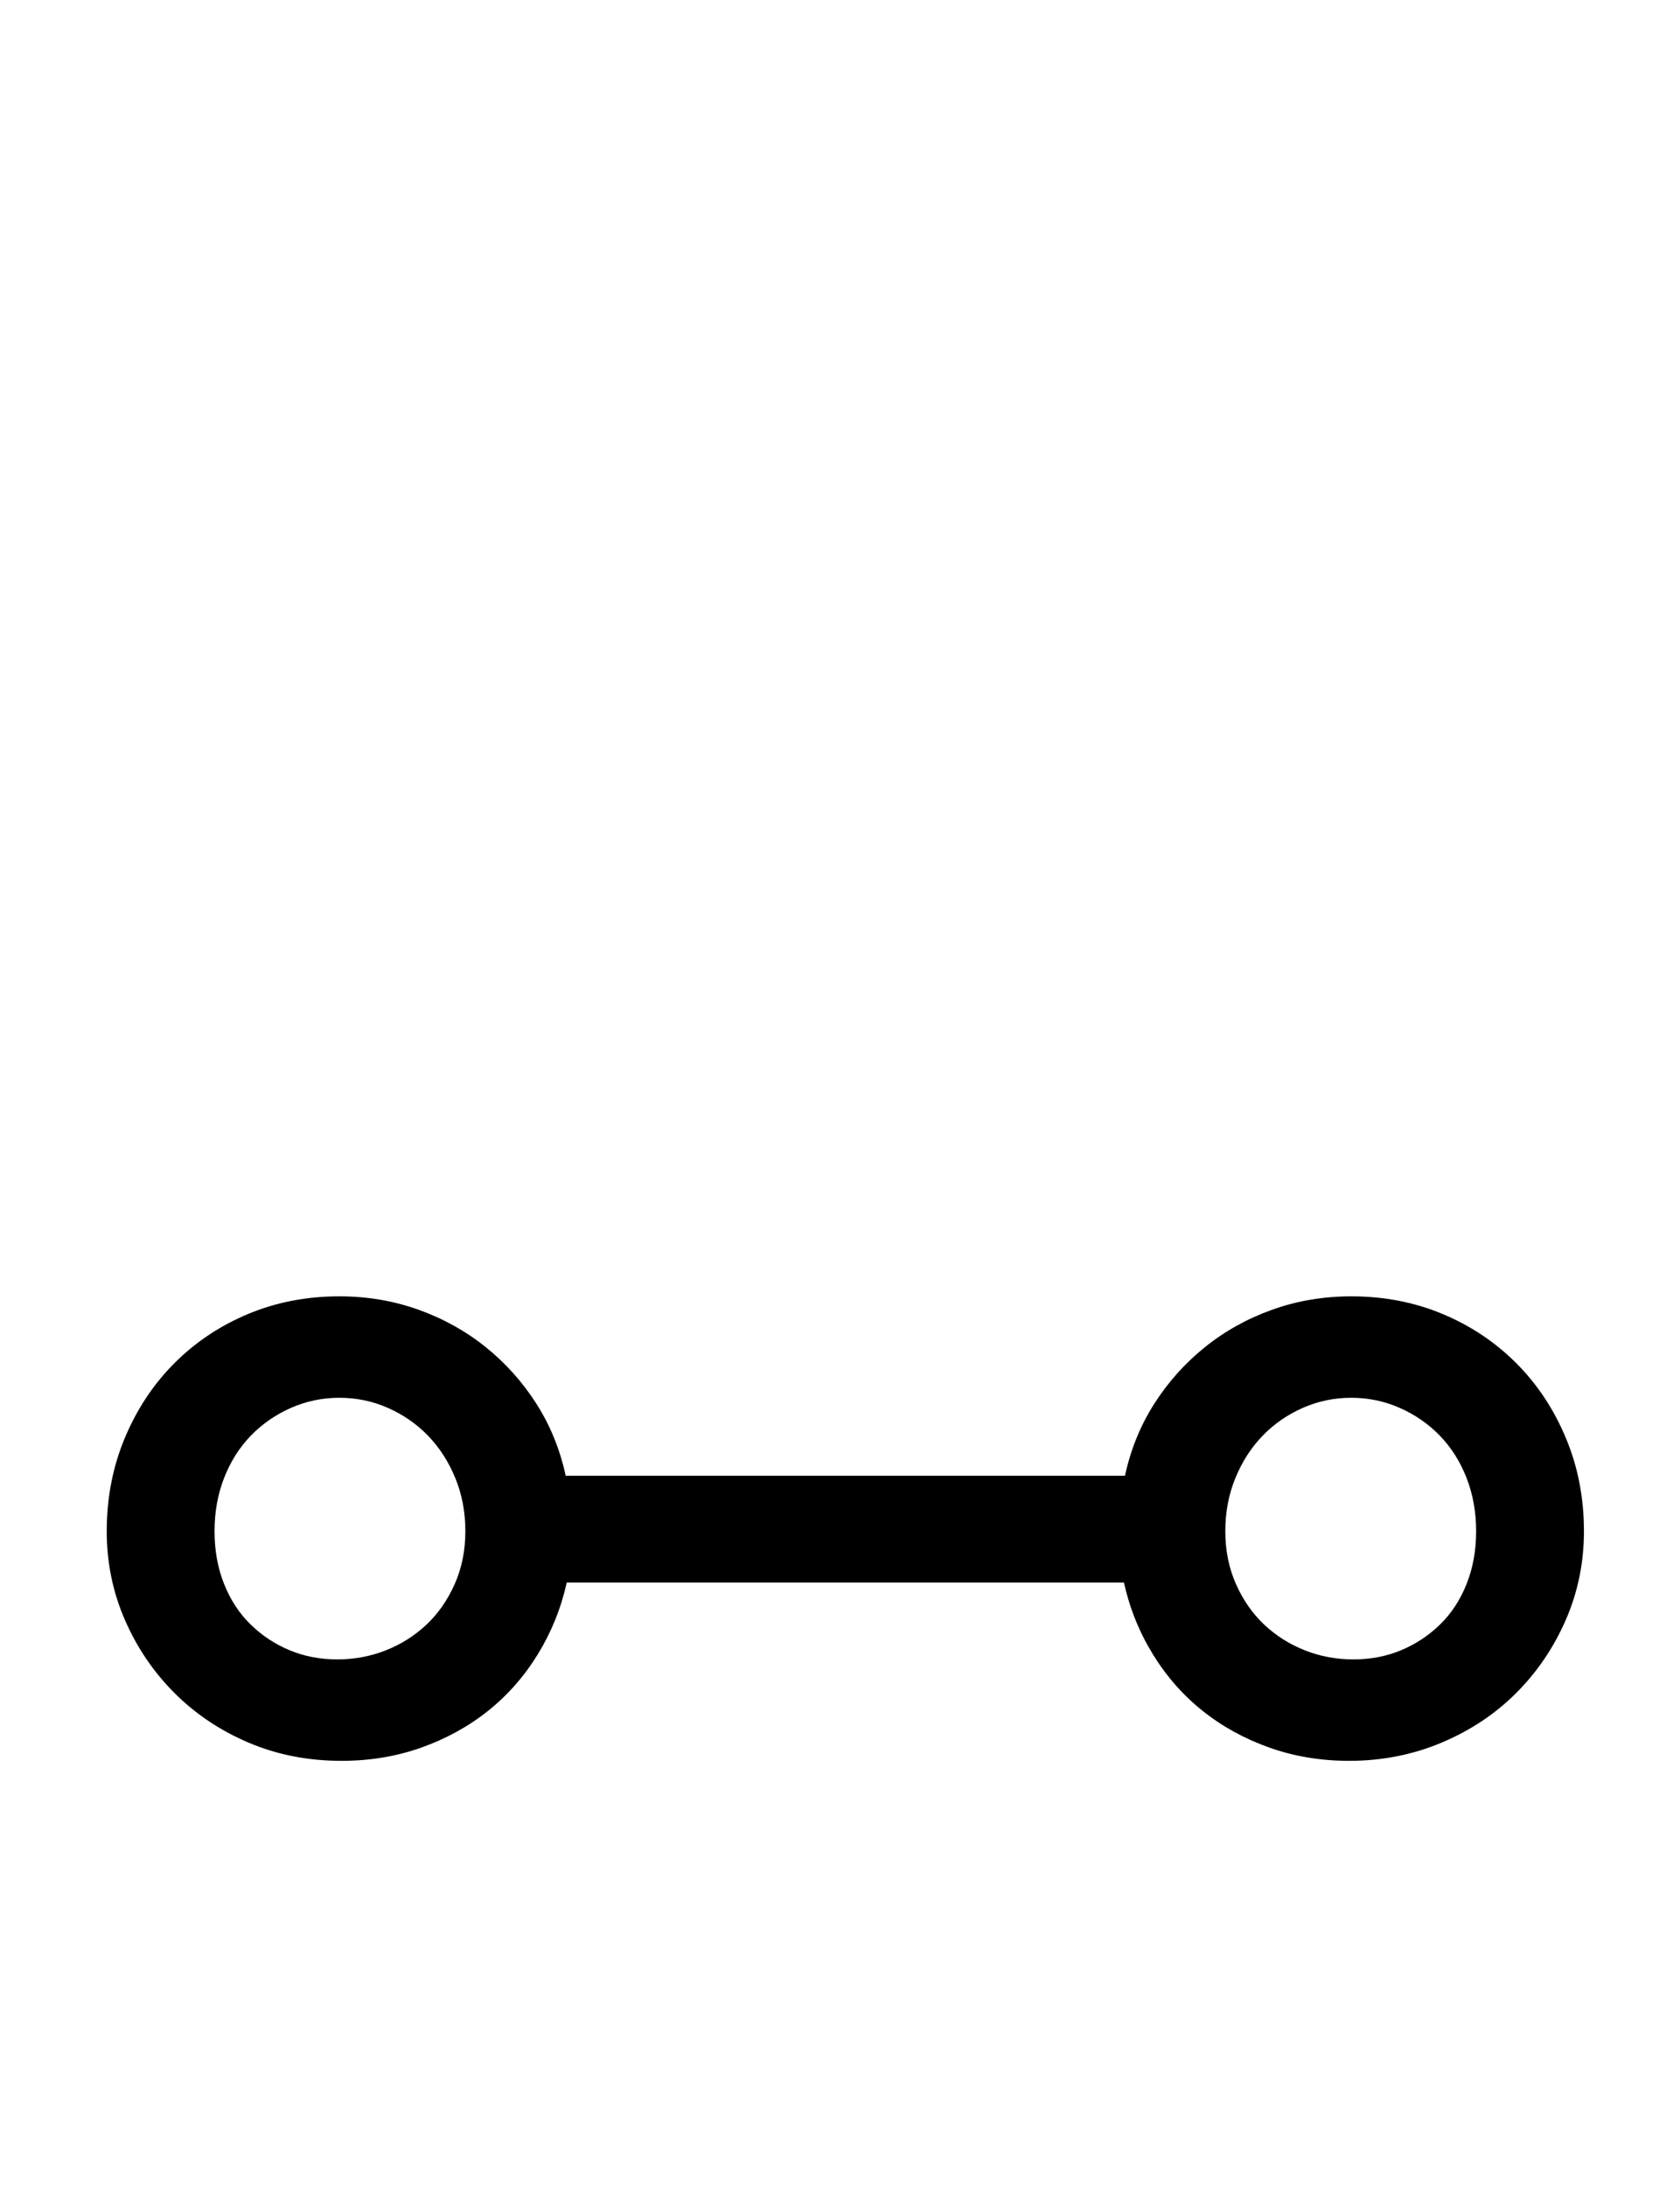 <?xml version="1.0" standalone="no"?>
<!DOCTYPE svg PUBLIC "-//W3C//DTD SVG 1.1//EN" "http://www.w3.org/Graphics/SVG/1.1/DTD/svg11.dtd" >
<svg xmlns="http://www.w3.org/2000/svg" xmlns:xlink="http://www.w3.org/1999/xlink" version="1.1" viewBox="-10 0 1574 2048">
   <path fill="currentColor"
d="M1044 1382q8 -37 27.5 -67.5t47.5 -53t63 -35t74 -12.5q46 0 85.5 16.5t69 46t46.5 70t17 87.5q0 44 -17 83t-46.5 68.5t-70 46.5t-86.5 17q-40 0 -75 -12.5t-62.5 -34.5t-46.5 -53t-27 -67h-522q-8 36 -27 67t-46.5 53t-62.5 34.5t-75 12.5q-47 0 -87 -17t-69.5 -46.5
t-46.5 -68.5t-17 -83q0 -47 17 -87.5t46.5 -70t69 -46t85.5 -16.5q39 0 74 12.5t63 35t47.5 53t27.5 67.5h524zM1256 1309q-24 0 -45.5 9.5t-37.5 26t-25.5 39.5t-9.5 50t10 49.5t26.5 38t38 24t45.5 8.5t44.5 -8.5t36.5 -24t25 -38t9 -49.5t-9 -50t-25 -39.5t-37.5 -26
t-45.5 -9.5zM308 1309q-24 0 -45.5 9.5t-37.5 26t-25 39.5t-9 50t9 49.5t25 38t36.5 24t44.5 8.5t45.5 -8.5t38 -24t26.5 -38t10 -49.5t-9.5 -50t-25.5 -39.5t-37.5 -26t-45.5 -9.5z" />
</svg>
